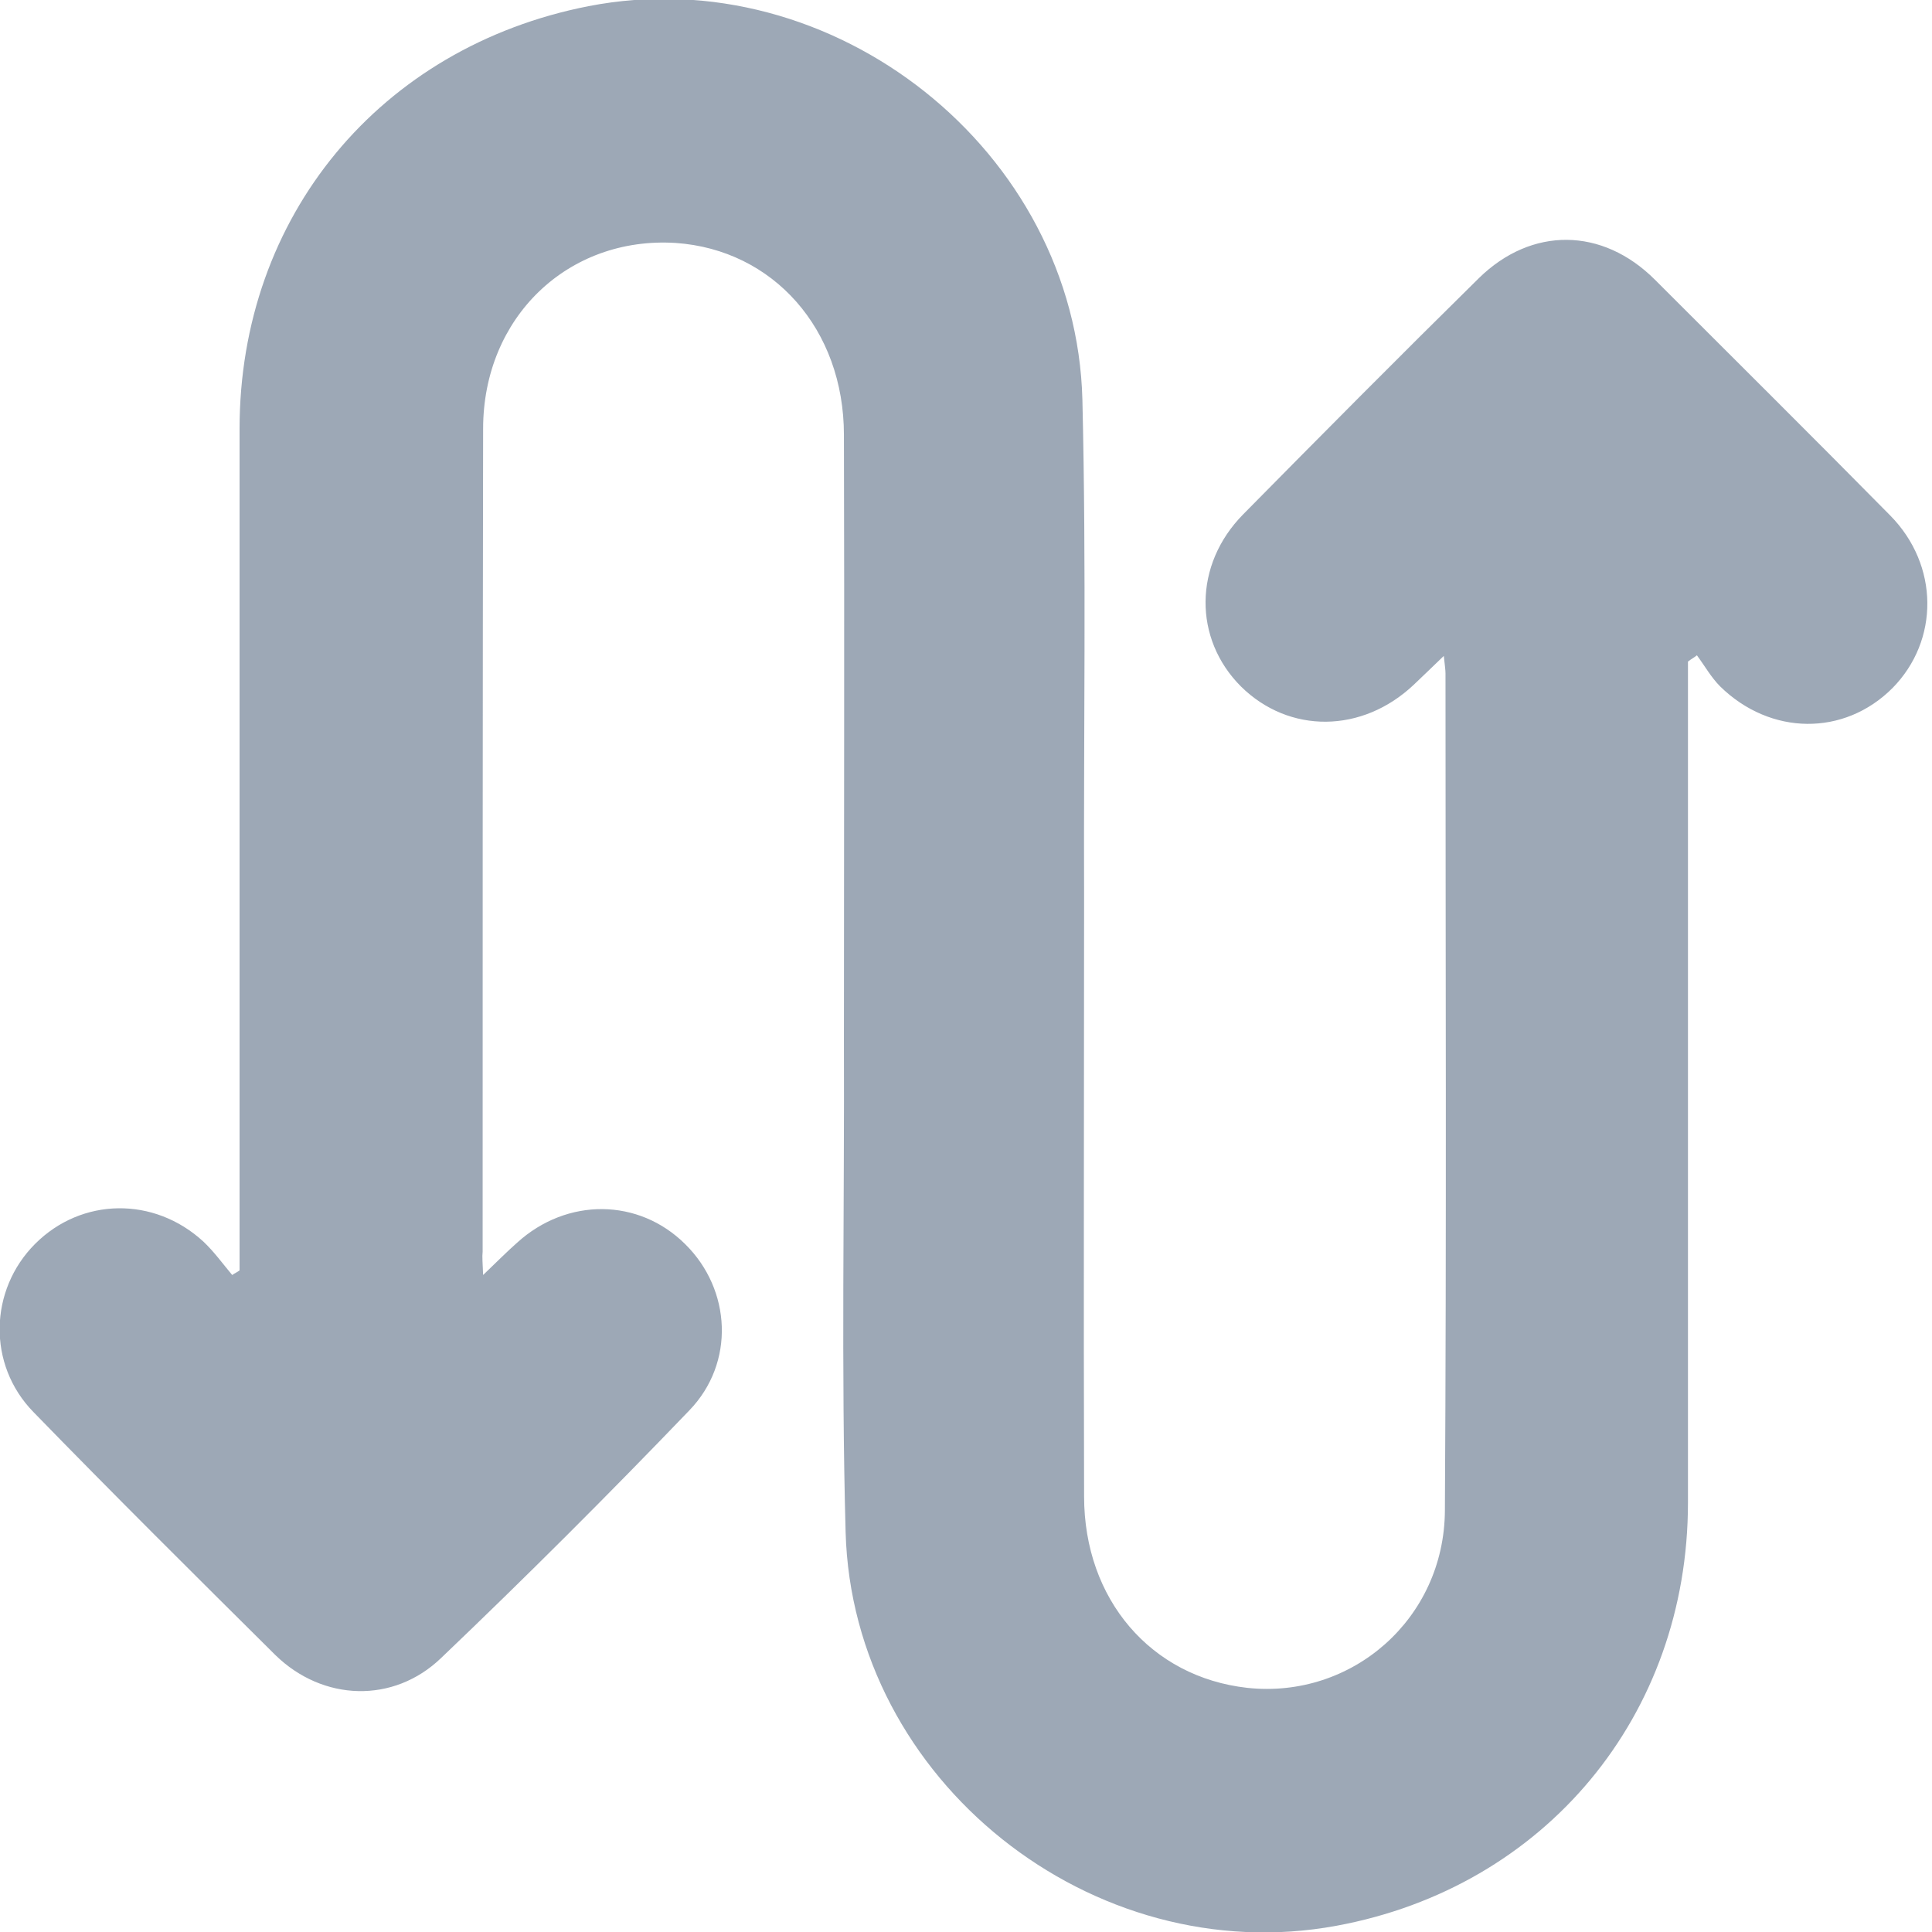 <svg width="16" height="16" viewBox="0 0 16 16" fill="none" xmlns="http://www.w3.org/2000/svg">
<path d="M4.001 10.559C4.119 10.446 4.198 10.366 4.283 10.291C4.696 9.916 5.291 9.921 5.676 10.305C6.056 10.681 6.089 11.286 5.709 11.68C5.038 12.379 4.353 13.063 3.654 13.73C3.26 14.11 2.674 14.091 2.28 13.706C1.609 13.04 0.938 12.374 0.277 11.694C-0.108 11.3 -0.089 10.681 0.291 10.301C0.676 9.916 1.276 9.907 1.684 10.282C1.773 10.366 1.844 10.465 1.923 10.559C1.942 10.545 1.966 10.535 1.984 10.521C1.984 10.456 1.984 10.39 1.984 10.319C1.984 8.063 1.984 5.807 1.984 3.551C1.984 1.792 3.148 0.389 4.874 0.051C6.9 -0.343 8.912 1.248 8.964 3.312C8.997 4.691 8.973 6.074 8.978 7.453C8.978 9.1 8.973 10.746 8.978 12.393C8.978 13.246 9.532 13.889 10.329 13.978C11.197 14.072 11.961 13.406 11.966 12.51C11.98 10.197 11.971 7.89 11.971 5.577C11.971 5.549 11.966 5.516 11.957 5.432C11.858 5.526 11.783 5.601 11.708 5.671C11.281 6.074 10.676 6.079 10.277 5.685C9.883 5.291 9.883 4.677 10.296 4.259C10.944 3.602 11.591 2.95 12.248 2.303C12.684 1.876 13.27 1.881 13.706 2.317C14.363 2.974 15.01 3.616 15.653 4.268C16.061 4.681 16.061 5.305 15.672 5.699C15.273 6.098 14.663 6.093 14.246 5.685C14.171 5.61 14.119 5.516 14.053 5.427C14.03 5.446 14.002 5.46 13.979 5.479C13.979 5.554 13.979 5.629 13.979 5.699C13.979 7.946 13.979 10.193 13.979 12.444C13.979 14.208 12.796 15.629 11.07 15.948C9.049 16.323 7.06 14.748 7.003 12.688C6.966 11.333 6.994 9.972 6.989 8.612C6.989 6.942 6.994 5.272 6.989 3.602C6.989 2.725 6.403 2.068 5.596 2.012C4.705 1.956 4.001 2.627 4.001 3.551C3.997 5.821 3.997 8.091 3.997 10.366C3.992 10.409 3.997 10.456 4.001 10.559Z" fill="#9DA8B6"/>
</svg>
